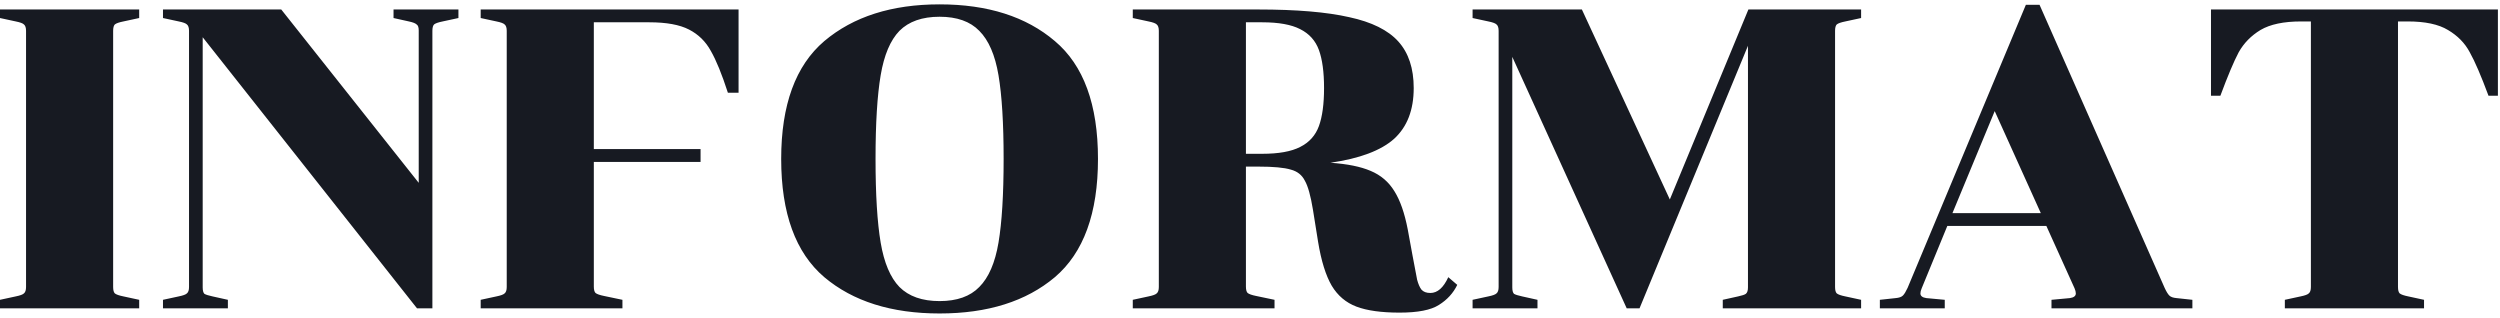 <svg width="527" height="67" viewBox="0 0 527 67" fill="none" xmlns="http://www.w3.org/2000/svg">
<path fill-rule="evenodd" clip-rule="evenodd" d="M198.064 0.92C208.204 0.92 216.304 3.5 222.364 8.66C228.424 13.76 231.454 22.04 231.454 33.5C231.454 44.96 228.424 53.27 222.364 58.43C216.304 63.53 208.204 66.08 198.064 66.08C187.924 66.08 179.824 63.53 173.764 58.43C167.704 53.27 164.674 44.96 164.674 33.5C164.674 22.1 167.704 13.82 173.764 8.66C179.884 3.5 187.984 0.92 198.064 0.92ZM5.49 6.5C5.49 5.84 5.34 5.39 5.04 5.15C4.8 4.91 4.23 4.7 3.33 4.52L0 3.8V2H29.34V3.8L26.01 4.52C25.11 4.7 24.51 4.91 24.21 5.15C23.97 5.39 23.85 5.84 23.85 6.5V60.5C23.85 61.16 23.97 61.61 24.21 61.85C24.51 62.09 25.11 62.3 26.01 62.48L29.34 63.2V65H0V63.2L3.33 62.48C4.23 62.3 4.8 62.09 5.04 61.85C5.34 61.61 5.49 61.16 5.49 60.5V6.5ZM39.847 6.5C39.847 5.84 39.697 5.39 39.397 5.15C39.157 4.91 38.587 4.7 37.687 4.52L34.357 3.8V2H59.287L88.267 38.54V6.41C88.267 5.75 88.117 5.33 87.817 5.15C87.577 4.91 87.037 4.7 86.197 4.52L82.957 3.8V2H96.637V3.8L93.307 4.52C92.407 4.7 91.807 4.91 91.507 5.15C91.267 5.39 91.147 5.84 91.147 6.5V65H87.907L42.727 7.85V60.59C42.727 61.25 42.847 61.7 43.087 61.94C43.387 62.12 43.957 62.3 44.797 62.48L48.037 63.2V65H34.357V63.2L37.687 62.48C38.587 62.3 39.157 62.09 39.397 61.85C39.697 61.61 39.847 61.16 39.847 60.5V6.5ZM149.839 10.73C150.979 12.71 152.179 15.65 153.439 19.55H155.689V2H101.329V3.8L104.659 4.52C105.559 4.7 106.129 4.91 106.369 5.15C106.669 5.39 106.819 5.84 106.819 6.5V60.5C106.819 61.16 106.669 61.61 106.369 61.85C106.129 62.09 105.559 62.3 104.659 62.48L101.329 63.2V65H131.209V63.2L127.339 62.39C126.439 62.21 125.839 62 125.539 61.76C125.299 61.52 125.179 61.07 125.179 60.41V34.13H147.679V31.43H125.179V4.7H136.879C140.479 4.7 143.269 5.21 145.249 6.23C147.229 7.25 148.759 8.75 149.839 10.73ZM206.434 60.5C204.514 62.48 201.724 63.47 198.064 63.47C194.404 63.47 191.584 62.48 189.604 60.5C187.684 58.52 186.364 55.4 185.644 51.14C184.924 46.88 184.564 41 184.564 33.5C184.564 26 184.924 20.12 185.644 15.86C186.364 11.6 187.684 8.48 189.604 6.5C191.584 4.52 194.404 3.53 198.064 3.53C201.724 3.53 204.514 4.52 206.434 6.5C208.414 8.48 209.764 11.6 210.484 15.86C211.204 20.12 211.564 26 211.564 33.5C211.564 41 211.204 46.88 210.484 51.14C209.764 55.4 208.414 58.52 206.434 60.5ZM276.77 44.21C276.29 41.27 275.72 39.23 275.06 38.09C274.46 36.89 273.47 36.11 272.09 35.75C270.71 35.33 268.43 35.12 265.25 35.12H262.64V60.41C262.64 61.07 262.76 61.52 263 61.76C263.3 62 263.9 62.21 264.8 62.39L268.67 63.2V65H238.79V63.2L242.12 62.48C243.02 62.3 243.59 62.09 243.83 61.85C244.13 61.61 244.28 61.16 244.28 60.5V6.5C244.28 5.84 244.13 5.39 243.83 5.15C243.59 4.91 243.02 4.7 242.12 4.52L238.79 3.8V2H265.25C273.29 2 279.68 2.54 284.42 3.62C289.16 4.64 292.61 6.35 294.77 8.75C296.93 11.15 298.01 14.42 298.01 18.56C298.01 23.18 296.63 26.75 293.87 29.27C291.11 31.73 286.64 33.41 280.46 34.31C284 34.55 286.82 35.12 288.92 36.02C291.08 36.92 292.76 38.36 293.96 40.34C295.16 42.26 296.09 44.93 296.75 48.35L297.74 53.75C298.22 56.33 298.55 58.07 298.73 58.97C298.97 59.87 299.27 60.56 299.63 61.04C300.05 61.52 300.68 61.76 301.52 61.76C303.02 61.76 304.28 60.65 305.3 58.43L307.19 60.05C306.35 61.79 305.06 63.2 303.32 64.28C301.64 65.36 298.88 65.9 295.04 65.9C291.2 65.9 288.17 65.48 285.95 64.64C283.73 63.8 281.99 62.33 280.73 60.23C279.47 58.07 278.51 54.98 277.85 50.96L276.77 44.21ZM266.06 32.42H262.64V4.7H266.06C269.54 4.7 272.21 5.18 274.07 6.14C275.99 7.1 277.31 8.57 278.03 10.55C278.75 12.53 279.11 15.2 279.11 18.56C279.11 21.92 278.75 24.59 278.03 26.57C277.31 28.55 275.99 30.02 274.07 30.98C272.21 31.94 269.54 32.42 266.06 32.42ZM318.791 60.59C318.791 61.25 318.911 61.7 319.151 61.94C319.451 62.12 320.021 62.3 320.861 62.48L324.101 63.2V65H310.421V63.2L313.751 62.48C314.651 62.3 315.221 62.09 315.461 61.85C315.761 61.61 315.911 61.16 315.911 60.5V6.5C315.911 5.84 315.761 5.39 315.461 5.15C315.221 4.91 314.651 4.7 313.751 4.52L310.421 3.8V2H333.461L352.001 42.05L368.561 2H392.321V3.8L388.991 4.52C388.091 4.7 387.491 4.91 387.191 5.15C386.951 5.39 386.831 5.84 386.831 6.5V60.5C386.831 61.16 386.951 61.61 387.191 61.85C387.491 62.09 388.091 62.3 388.991 62.48L392.321 63.2V65H363.161V63.2L366.401 62.48C367.241 62.3 367.781 62.12 368.021 61.94C368.321 61.7 368.471 61.25 368.471 60.59V9.65L345.611 65H342.911L318.791 11.99V60.59ZM436.324 62.84L432.454 63.2V65H462.154V63.2L458.824 62.84C458.104 62.78 457.594 62.6 457.294 62.3C456.994 62 456.664 61.46 456.304 60.68L429.934 1.01H427.054L402.124 60.68C401.764 61.46 401.434 62 401.134 62.3C400.834 62.6 400.324 62.78 399.604 62.84L396.274 63.2V65H409.954V63.2L406.084 62.84C405.244 62.72 404.824 62.39 404.824 61.85C404.824 61.55 404.914 61.19 405.094 60.77L410.494 47.63H431.374L437.314 60.77C437.494 61.19 437.584 61.55 437.584 61.85C437.584 62.39 437.164 62.72 436.324 62.84ZM430.204 44.93L420.484 23.42L411.574 44.93H430.204ZM505.856 61.85C505.616 61.61 505.496 61.16 505.496 60.5V4.52H507.566C511.226 4.52 514.046 5.12 516.026 6.32C518.066 7.52 519.596 9.08 520.616 11C521.696 12.92 523.016 15.98 524.576 20.18H526.556V2H466.076V20.18H468.056C469.616 15.98 470.906 12.92 471.926 11C473.006 9.08 474.536 7.52 476.516 6.32C478.556 5.12 481.406 4.52 485.066 4.52H487.136V60.5C487.136 61.16 486.986 61.61 486.686 61.85C486.446 62.09 485.876 62.3 484.976 62.48L481.646 63.2V65H510.986V63.2L507.656 62.48C506.756 62.3 506.156 62.09 505.856 61.85Z" fill="#171A22"/>
</svg>
